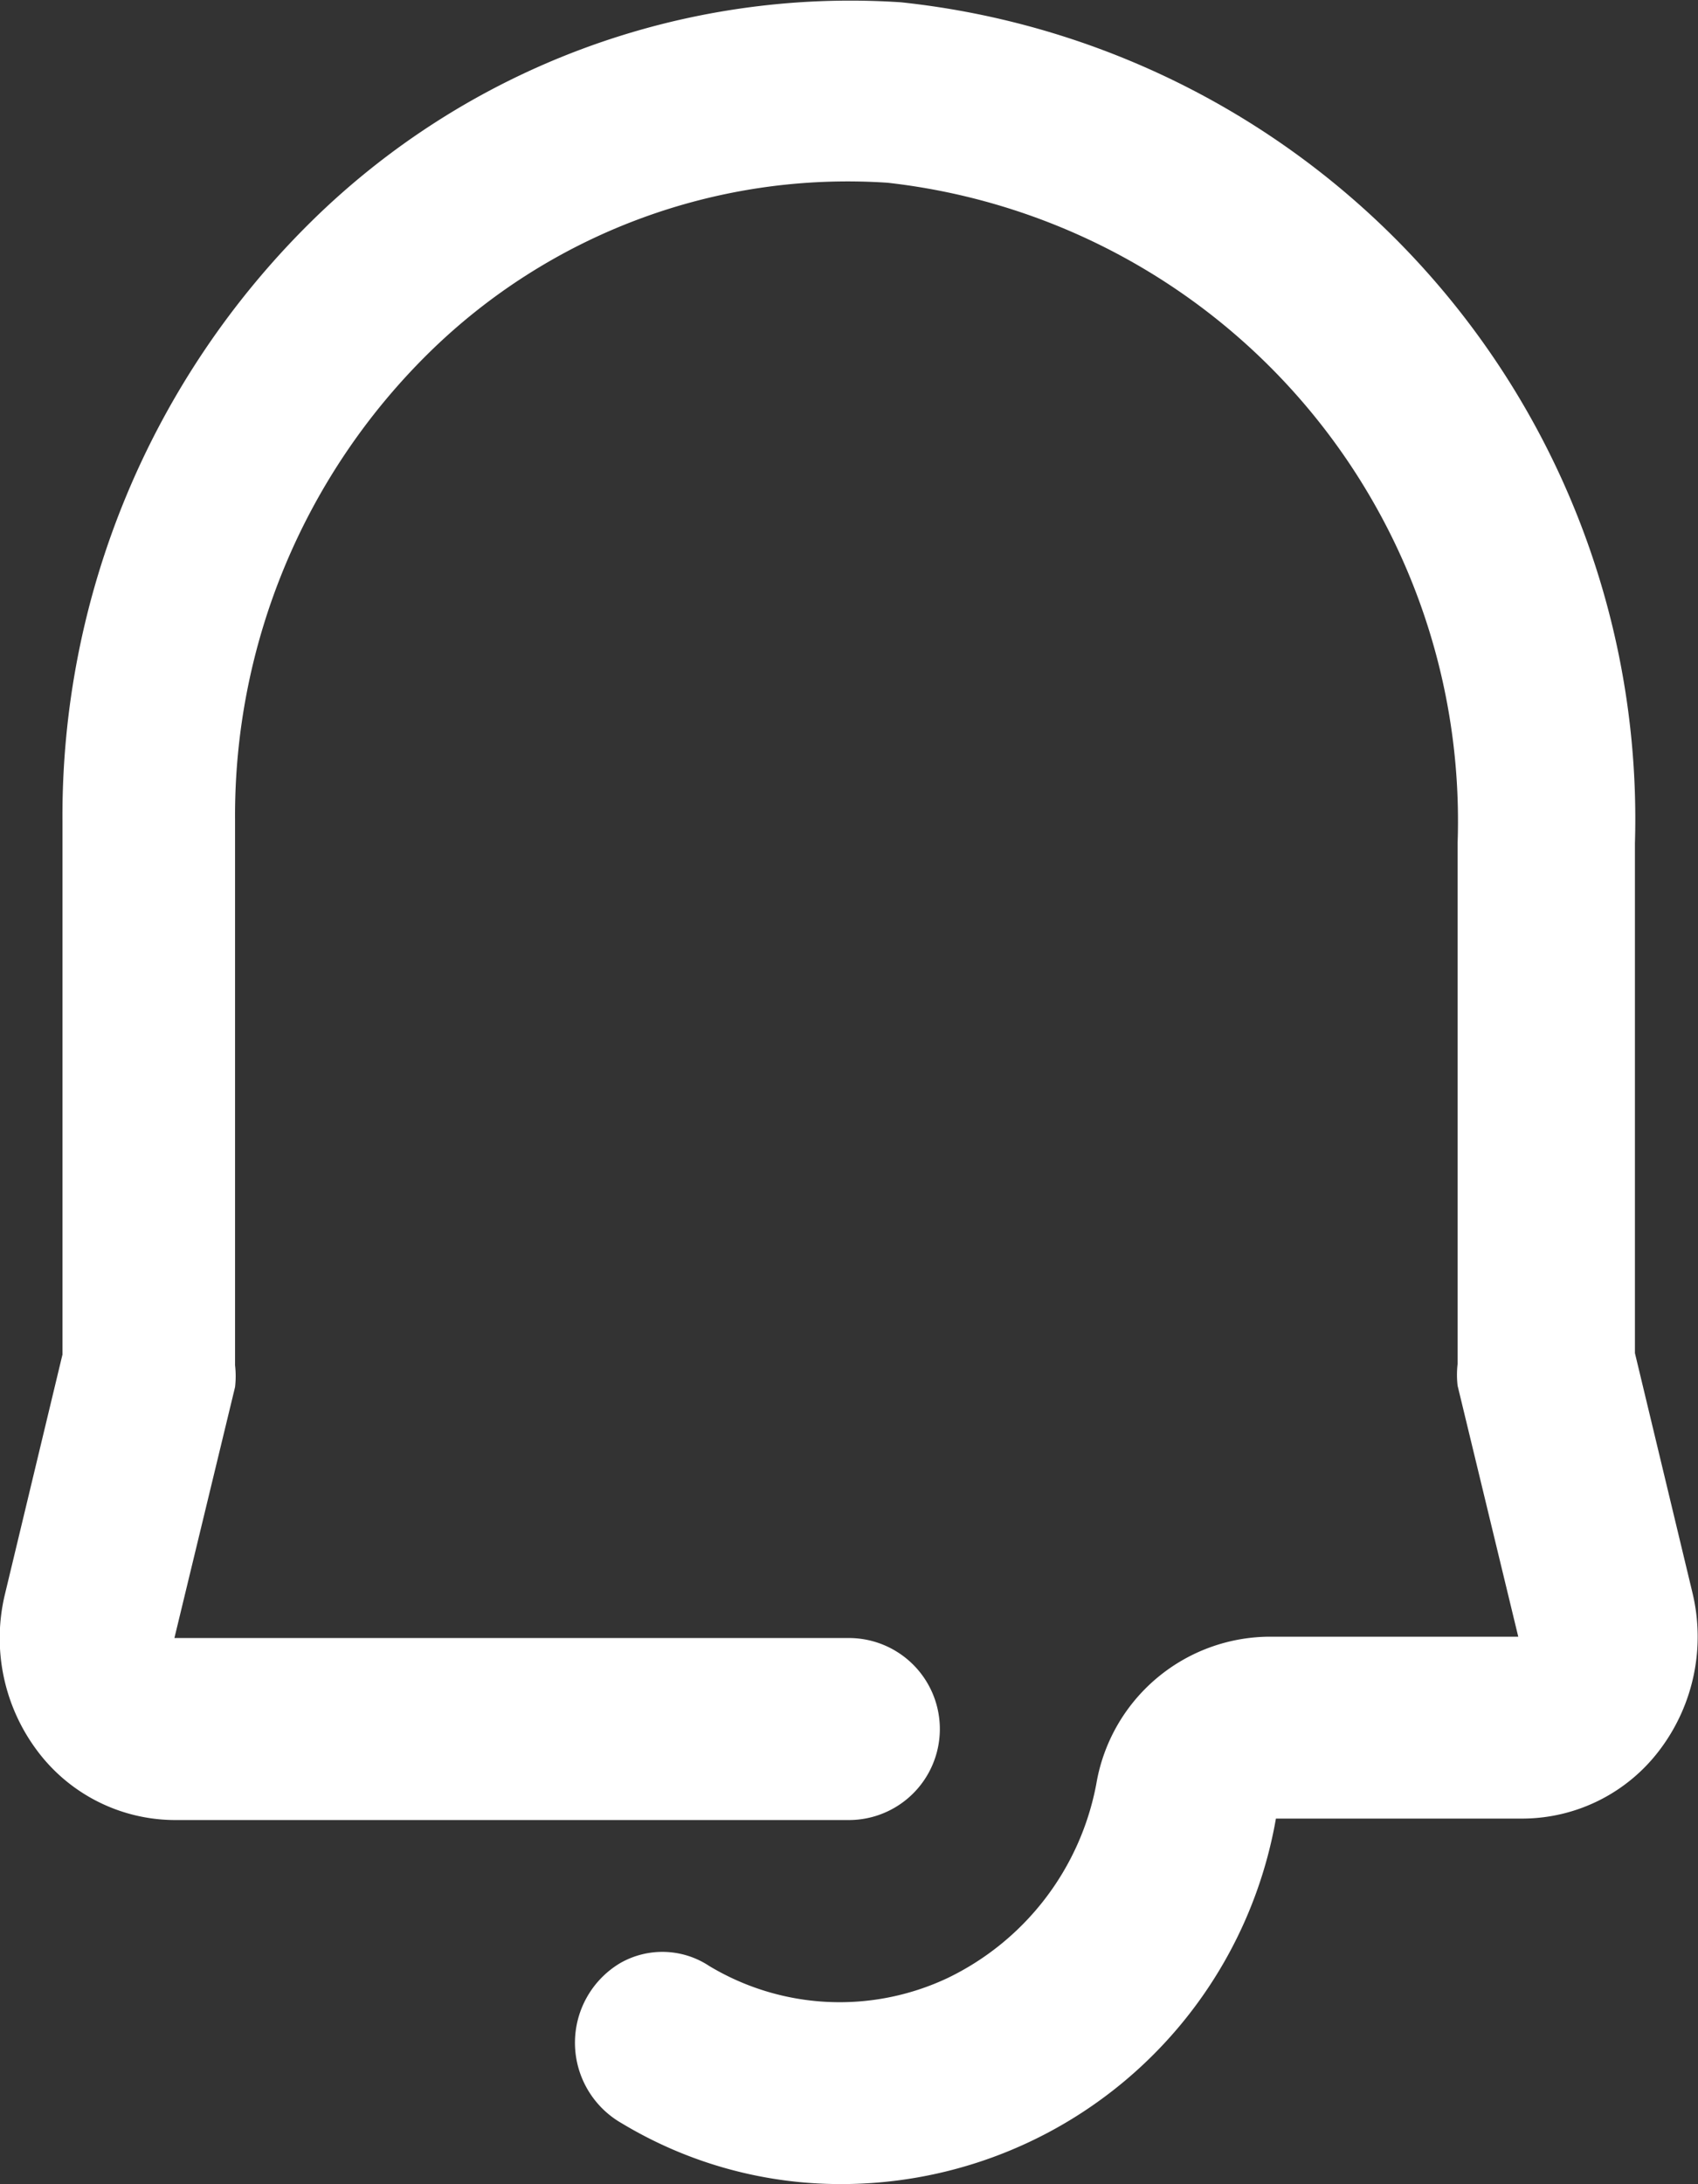 <svg xmlns="http://www.w3.org/2000/svg" width="14" height="18" viewBox="0 0 14 18">
  <rect x="0" y="0" width="14" height="18" fill="#333333" stroke="none"/>
  <path id="Bell" d="M501.169,941.979a3.493,3.493,0,0,1-1.8-.5.764.764,0,0,1-.018-1.319.7.7,0,0,1,.738.022,2.087,2.087,0,0,0,1.963.1,2.233,2.233,0,0,0,1.228-1.6,1.456,1.456,0,0,1,1.441-1.214h2.038l-.5-2.068a.777.777,0,0,1,0-.18v-4.294a5.292,5.292,0,0,0-4.7-5.44,4.927,4.927,0,0,0-3.786,1.406,5.347,5.347,0,0,0-1.594,3.839v4.5a.784.784,0,0,1,0,.18l-.5,2.068h5.561a.75.75,0,0,1,0,1.5h-5.561a1.421,1.421,0,0,1-1.134-.575,1.546,1.546,0,0,1-.264-1.283l.475-1.978v-4.4a6.875,6.875,0,0,1,2.049-4.935,6.335,6.335,0,0,1,4.866-1.809,6.767,6.767,0,0,1,6.05,6.932v4.2l.475,1.978a1.546,1.546,0,0,1-.264,1.283,1.421,1.421,0,0,1-1.133.575h-2.038A3.638,3.638,0,0,1,501.169,941.979Z" transform="translate(-494.241 -923.98)" fill="#fff"/>
</svg>
